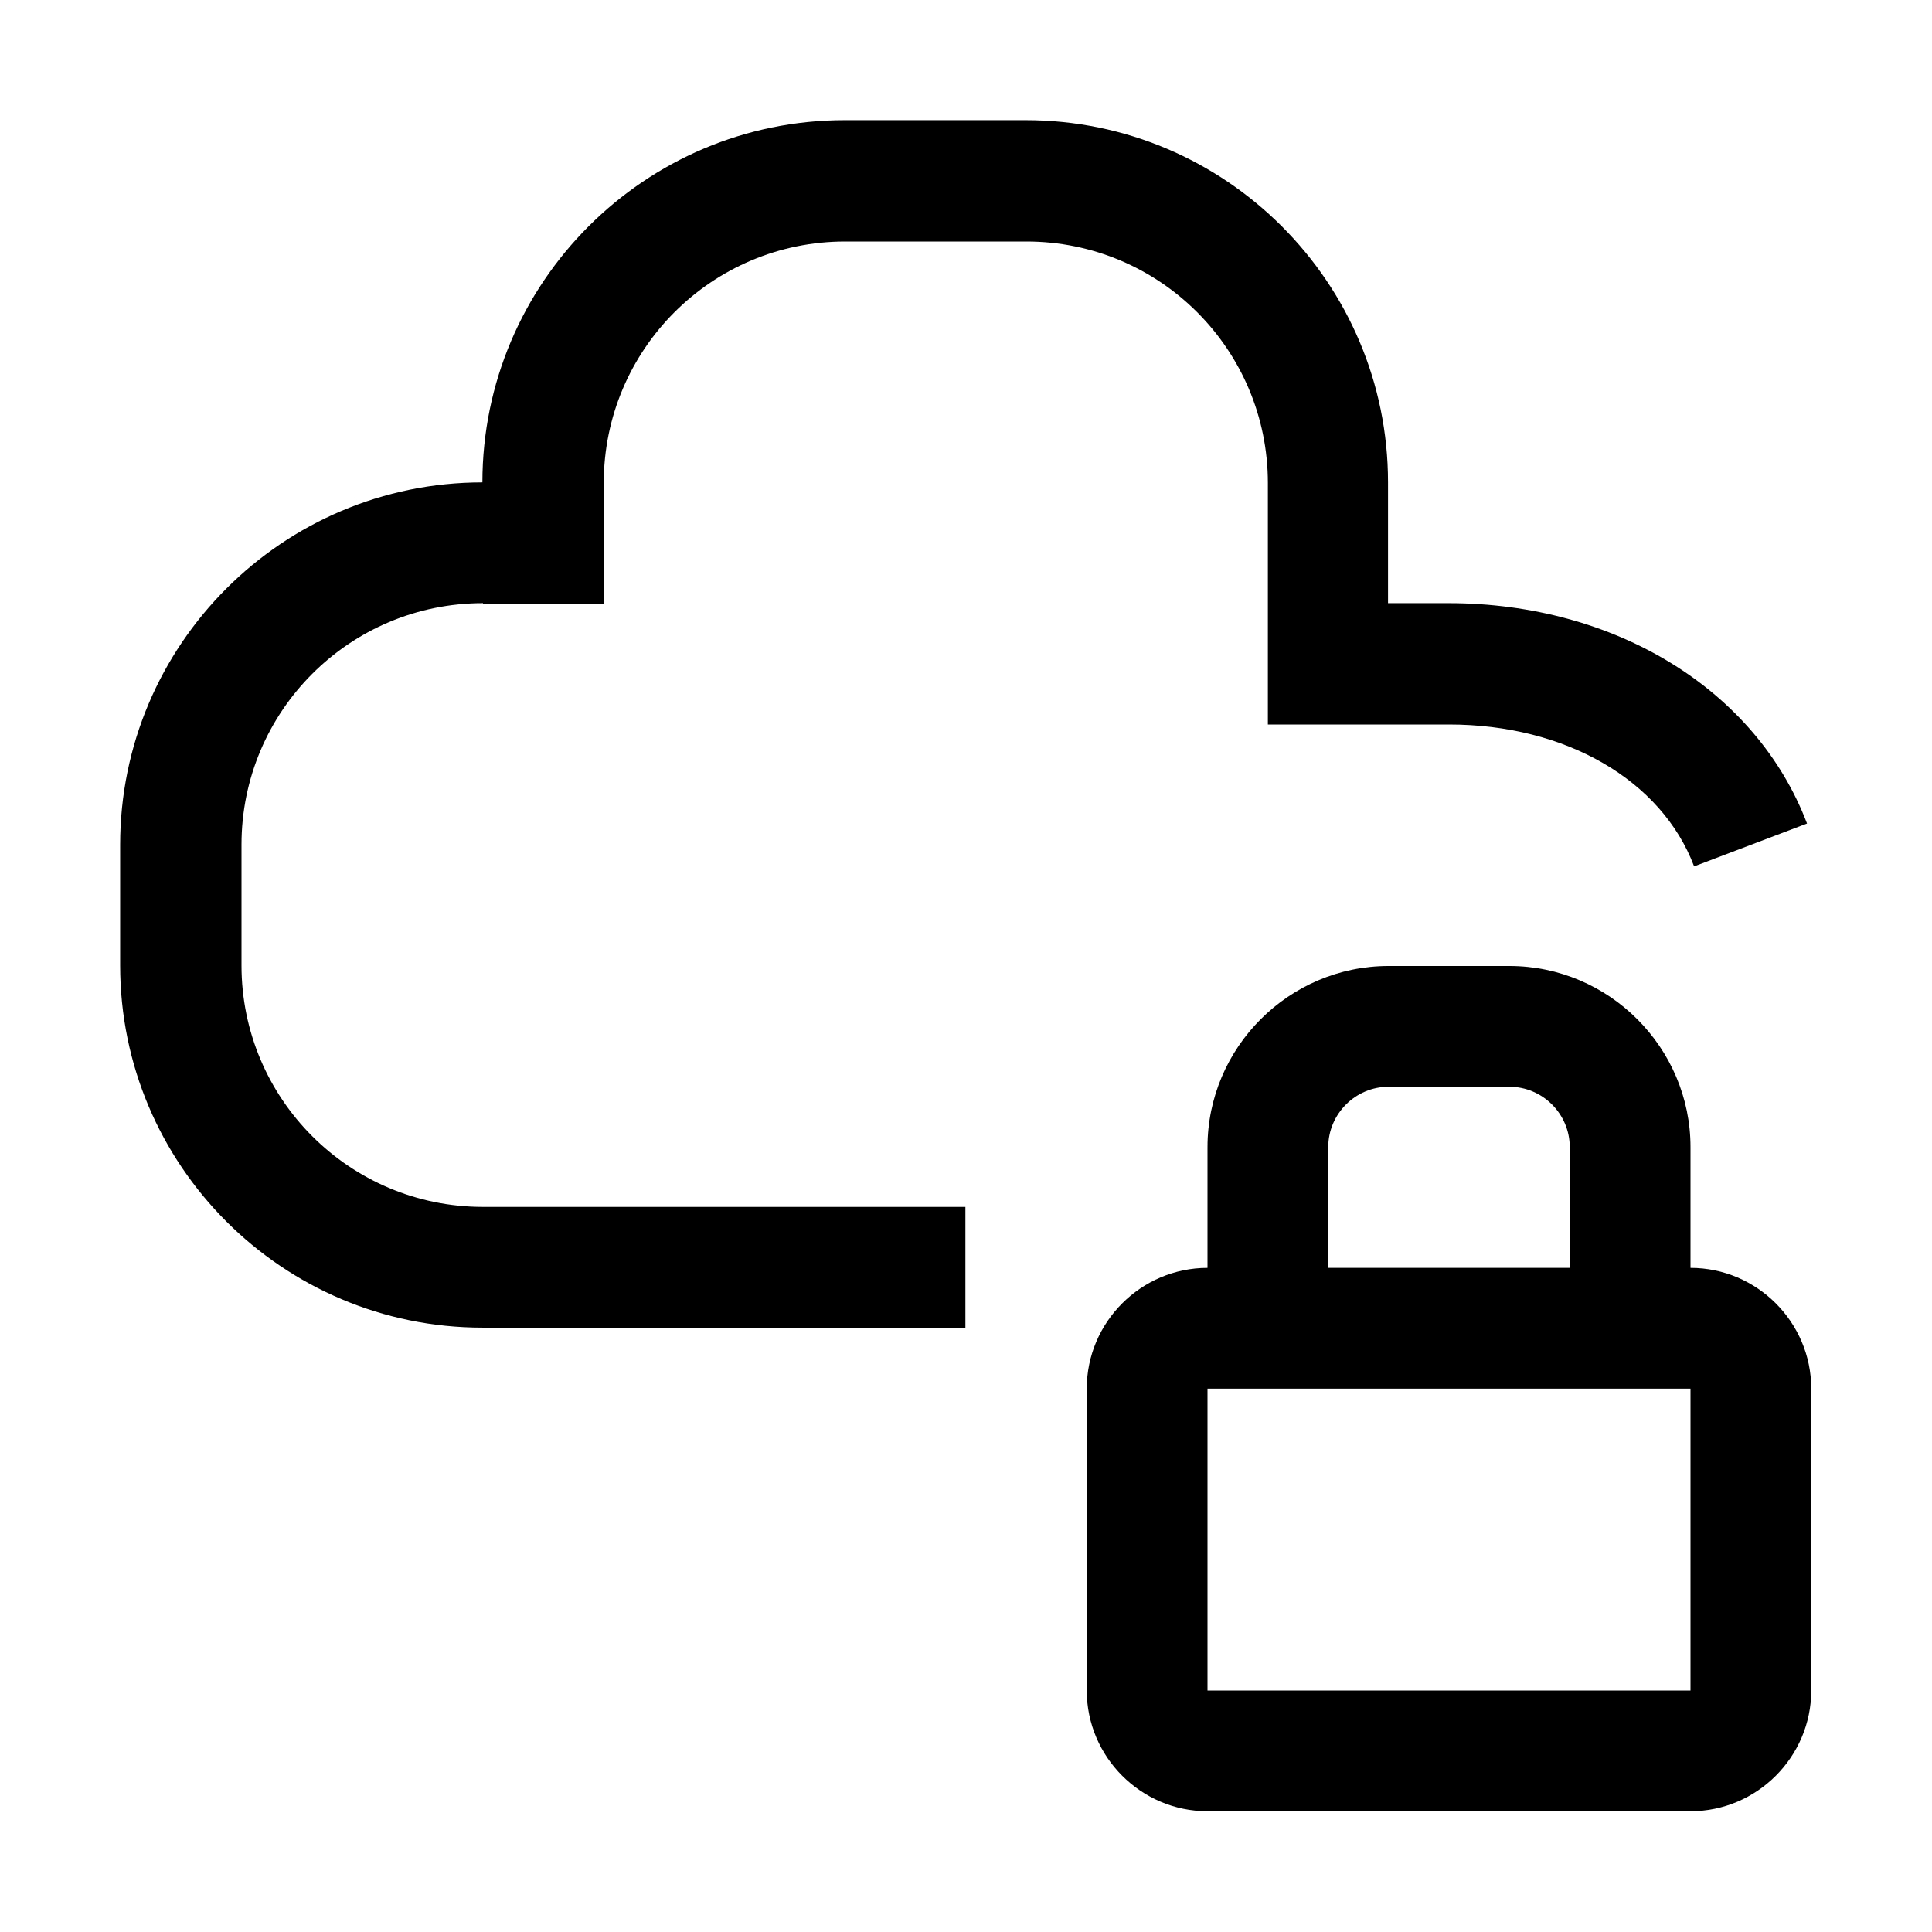 <svg width="32" height="32" viewBox="0 0 32 32" fill="none" xmlns="http://www.w3.org/2000/svg">
<path d="M10 10H8V9.99C5.79 9.99 4 11.78 4 13.99V15.99C4 18.2 5.79 19.99 8 19.99H15.99V21.99H7.99C4.68 21.99 1.99 19.3 1.99 15.99V13.99C1.99 10.68 4.68 7.99 7.99 7.99C7.99 4.68 10.68 1.99 13.99 1.99H16.99C20.3 1.99 22.99 4.68 22.99 7.99V9.99H23.99C26.76 9.99 29.09 11.43 29.93 13.64L28.06 14.35C27.52 12.92 25.93 12 24 12H21V8C21 5.79 19.21 4 17 4H14C11.79 4 10 5.79 10 8V10Z" fill="black"/>
<path fill-rule="evenodd" clip-rule="evenodd" d="M28 19V21C29.1 21 30 21.9 30 23V28C30 29.1 29.1 30 28 30H20C18.9 30 18 29.1 18 28V23C18 21.9 18.9 21 20 21V19C20 17.35 21.35 16 23 16H25C26.65 16 28 17.35 28 19ZM23 18C22.45 18 22 18.45 22 19V21H26V19C26 18.45 25.55 18 25 18H23ZM20 23V28H28V23H20Z" fill="black"/>
</svg>
